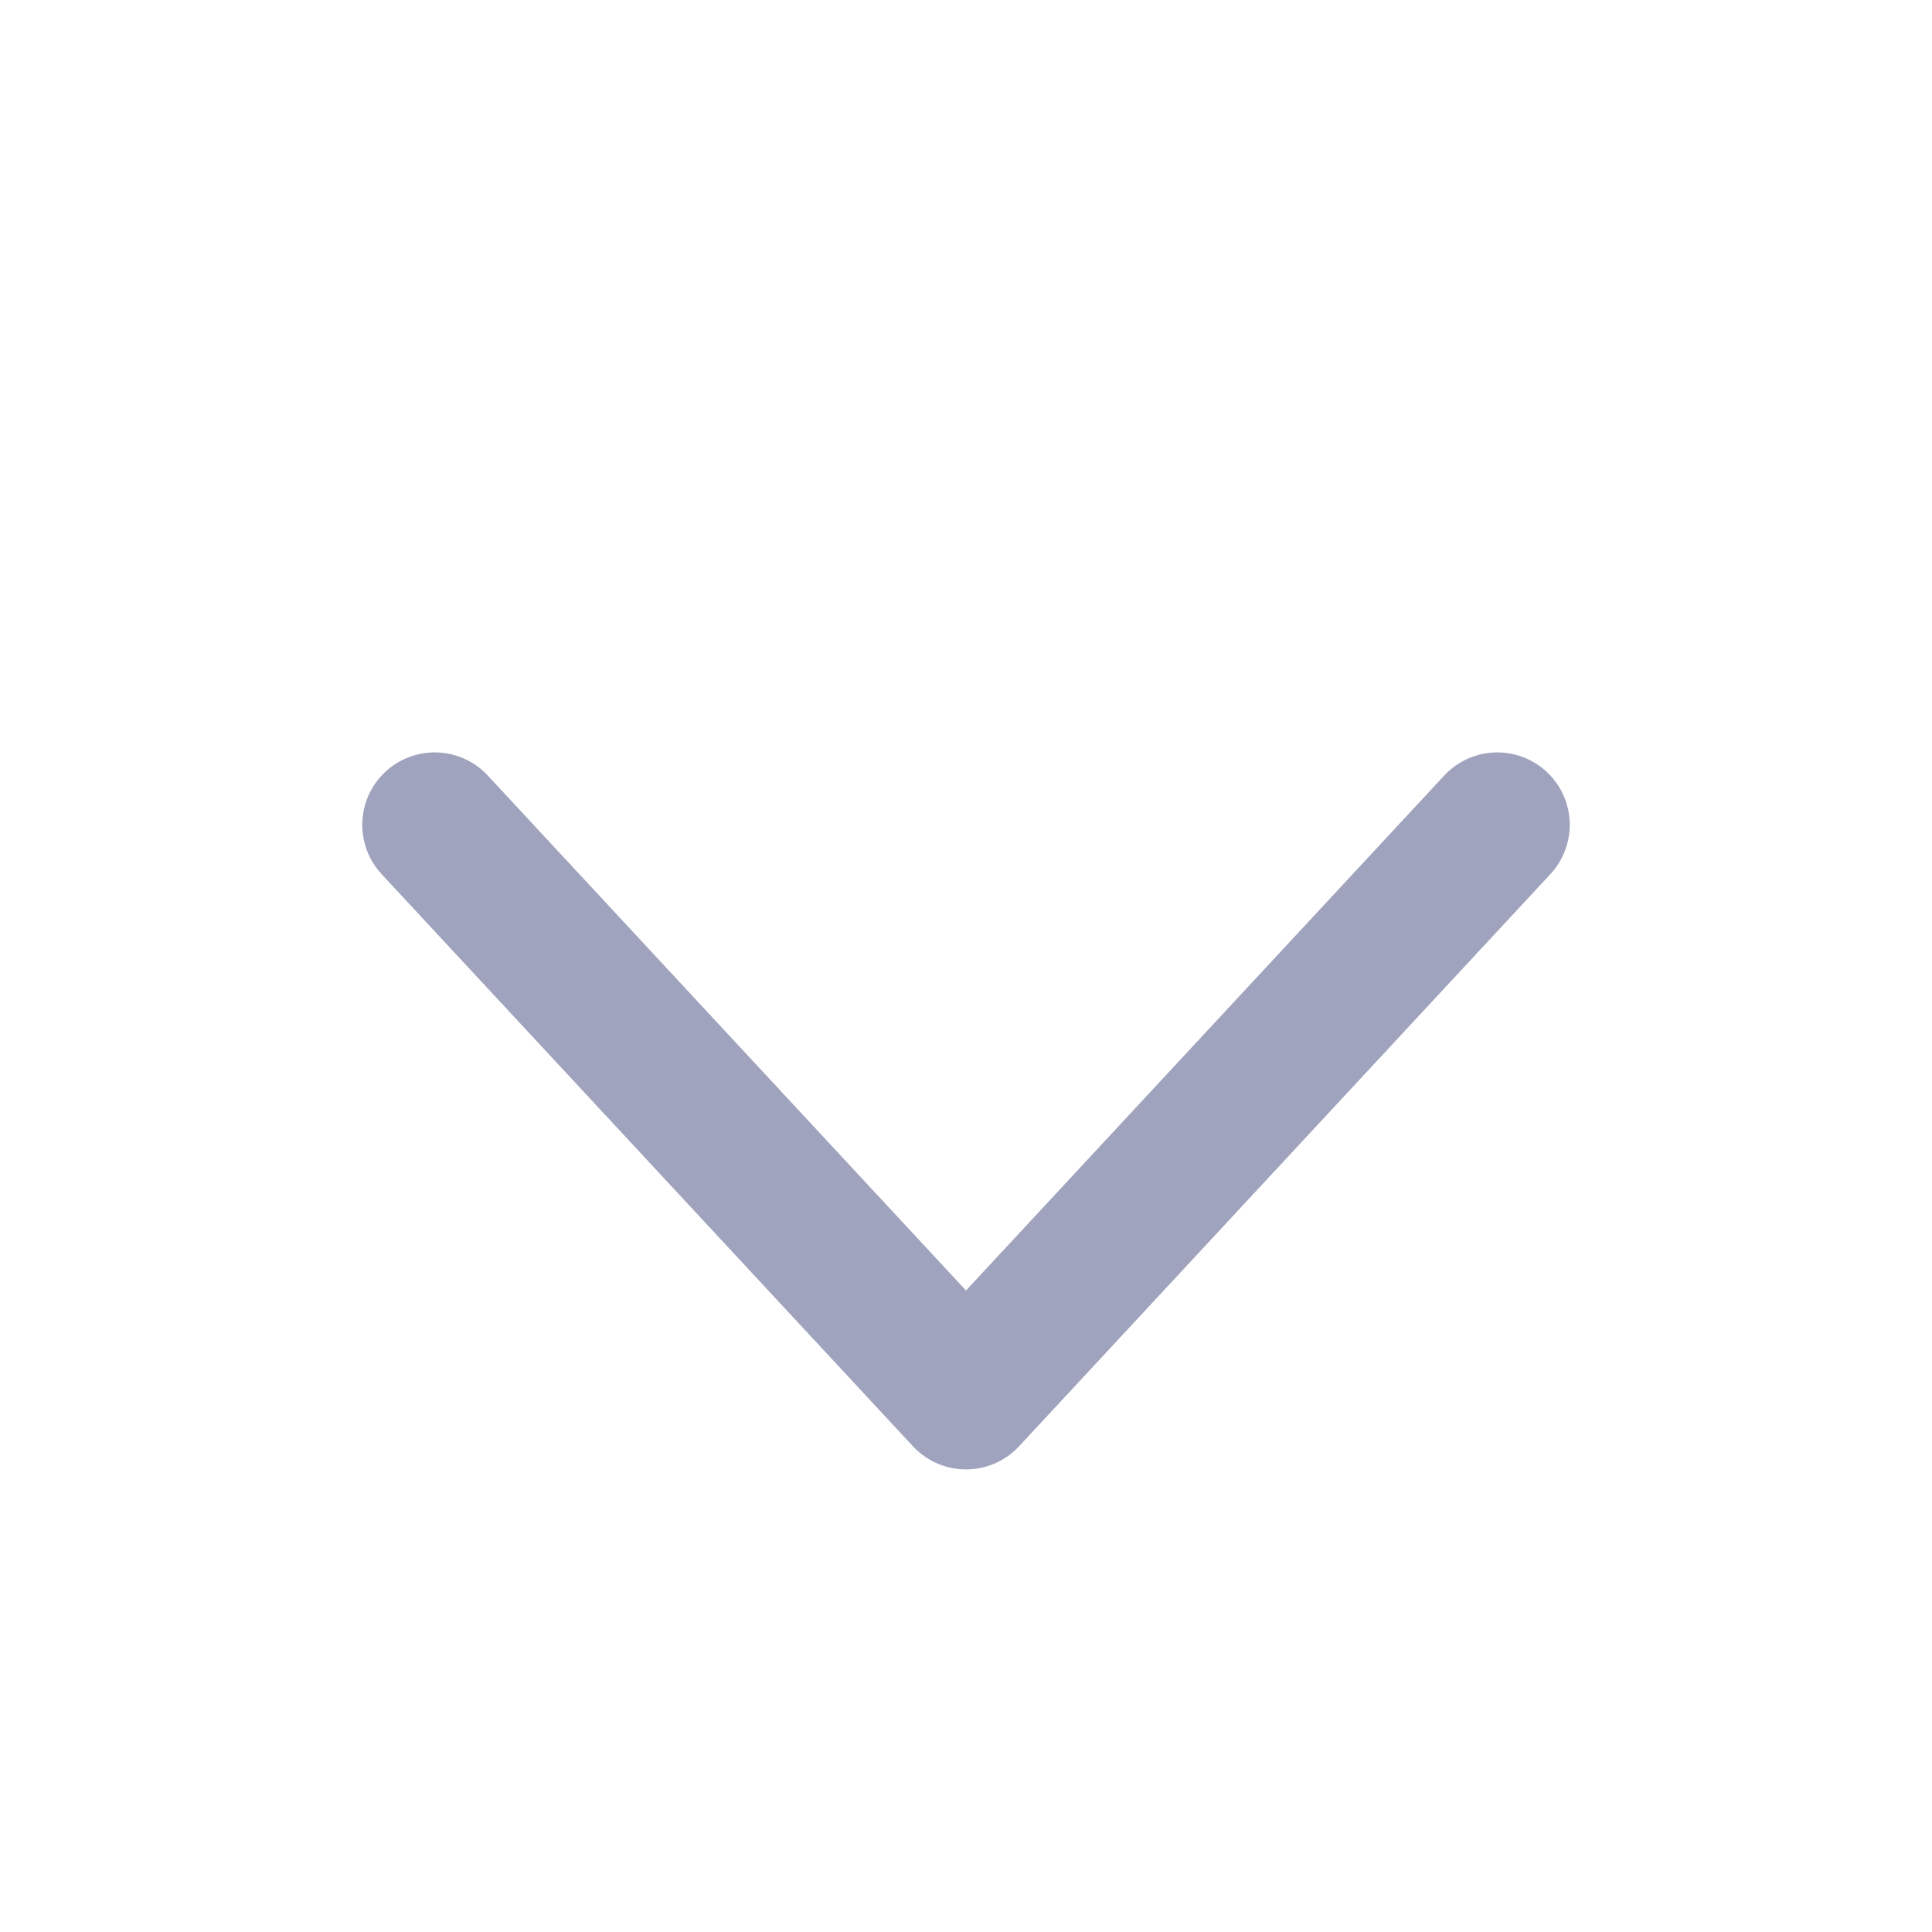 <svg width="16" height="16" viewBox="0 0 16 16" fill="none" xmlns="http://www.w3.org/2000/svg">
<path d="M12.4 6.831L8 11.569L3.6 6.831" stroke="#A0A3BD" stroke-width="1.2" stroke-linecap="round" stroke-linejoin="round"/>
</svg>
